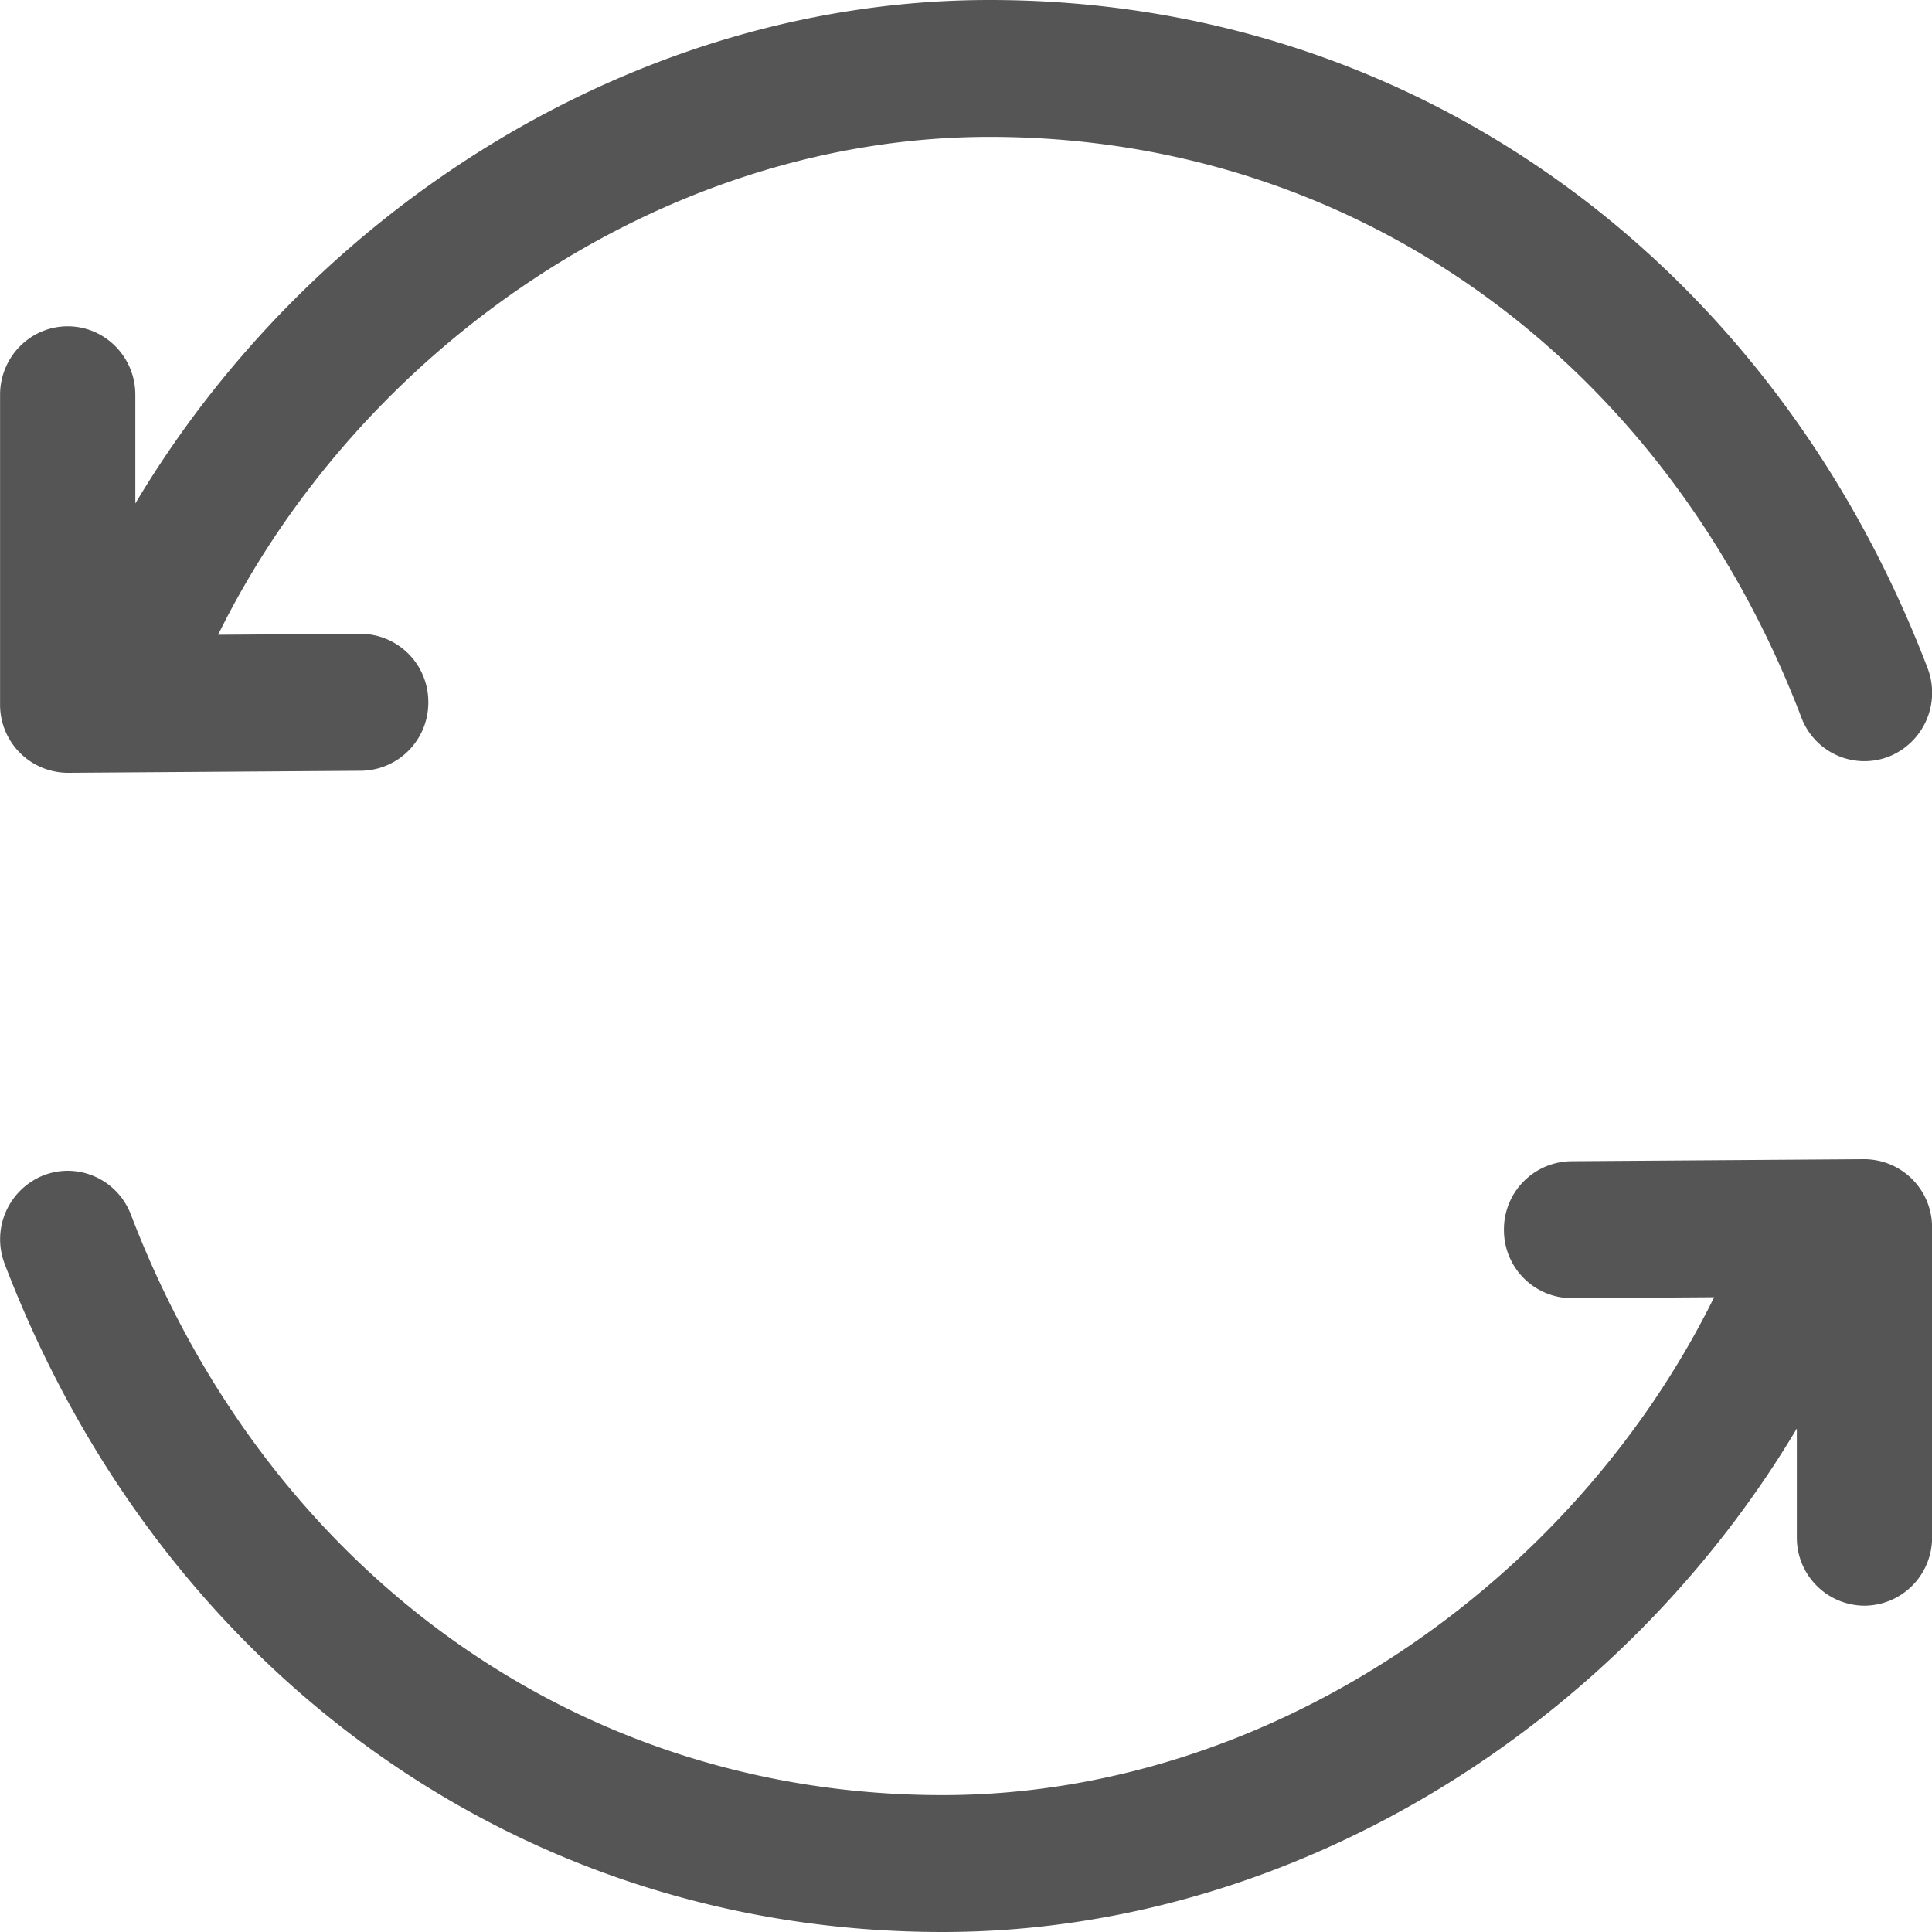 <?xml version="1.0" standalone="no"?><!DOCTYPE svg PUBLIC "-//W3C//DTD SVG 1.1//EN" "http://www.w3.org/Graphics/SVG/1.1/DTD/svg11.dtd"><svg t="1606579310915" class="icon" viewBox="0 0 1024 1024" version="1.1" xmlns="http://www.w3.org/2000/svg" p-id="1153" xmlns:xlink="http://www.w3.org/1999/xlink" width="200" height="200"><defs><style type="text/css"></style></defs><path d="M987.943 614.4a36.045 36.045 0 0 1 36.096 36.301v164.045a36.045 36.045 0 0 1-35.84 36.301 36.045 36.045 0 0 1-35.84-36.301v-57.6C859.124 913.613 686.068 1024 499.598 1024c-225.792 0-415.027-139.315-497.101-354.048a36.454 36.454 0 0 1 20.48-46.95c18.432-7.219 39.219 2.048 46.387 20.736 71.68 187.494 234.906 307.712 430.234 307.712 172.595 0 333.824-111.718 408.934-263.885l-75.315 0.512a36.045 36.045 0 0 1-36.096-36.045 36.096 36.096 0 0 1 35.584-36.557L987.943 614.4z m-463.36-614.4c225.69 0 414.976 139.315 497.05 354.048a36.454 36.454 0 0 1-20.48 46.95 35.686 35.686 0 0 1-46.387-20.736c-71.68-187.494-234.906-307.712-430.234-307.712-172.595 0-333.824 111.718-408.934 263.885l75.315-0.512a36.045 36.045 0 0 1 36.096 36.045 36.096 36.096 0 0 1-35.584 36.557L36.135 409.6A36.045 36.045 0 0 1 0.039 373.299V209.254c0-20.07 16.026-36.301 35.84-36.301 19.763 0 35.84 16.23 35.84 36.301v57.6C164.955 110.387 338.011 0 524.481 0z" fill="#555555" p-id="1154"></path></svg>